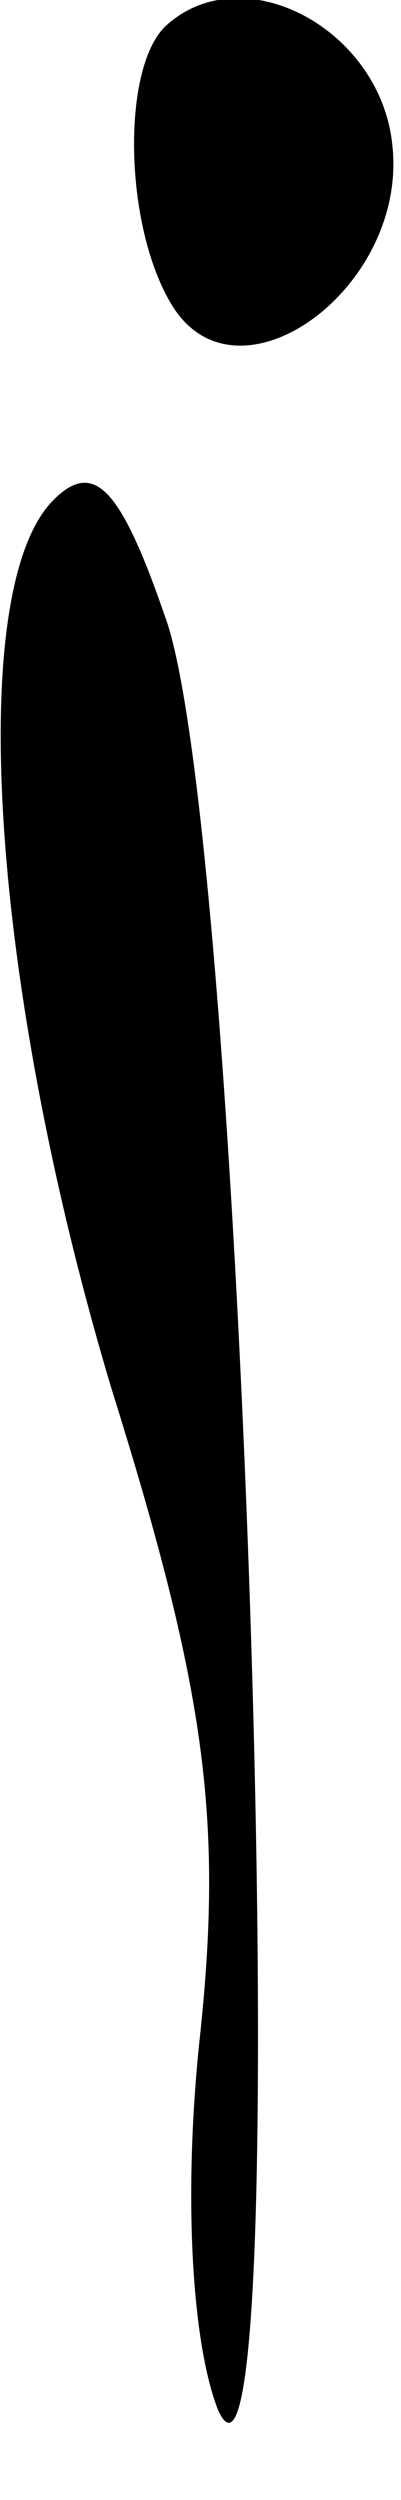 <?xml version="1.0" standalone="no"?>
<!DOCTYPE svg PUBLIC "-//W3C//DTD SVG 20010904//EN"
 "http://www.w3.org/TR/2001/REC-SVG-20010904/DTD/svg10.dtd">
<svg version="1.0" xmlns="http://www.w3.org/2000/svg"
 width="9pt" height="56pt" viewBox="0 0 9 56"
 preserveAspectRatio="xMidYMid meet">
<g transform="translate(0,56) scale(0.1,-0.1)"
fill="#000000" stroke="none">
<path fill="#000000" stroke="none" d="M37 554 c-10 -10 -9 -46 2 -63 15 -23
53 5 49 37 -3 26 -34 42 -51 26z"/>
<path fill="#000000" stroke="none" d="M12 448 c-20 -20 -14 -109 13 -199 21
-67 25 -96 20 -144 -4 -36 -2 -70 4 -85 18 -39 6 354 -12 402 -10 29 -16 35
-25 26z"/>
</g>
</svg>
